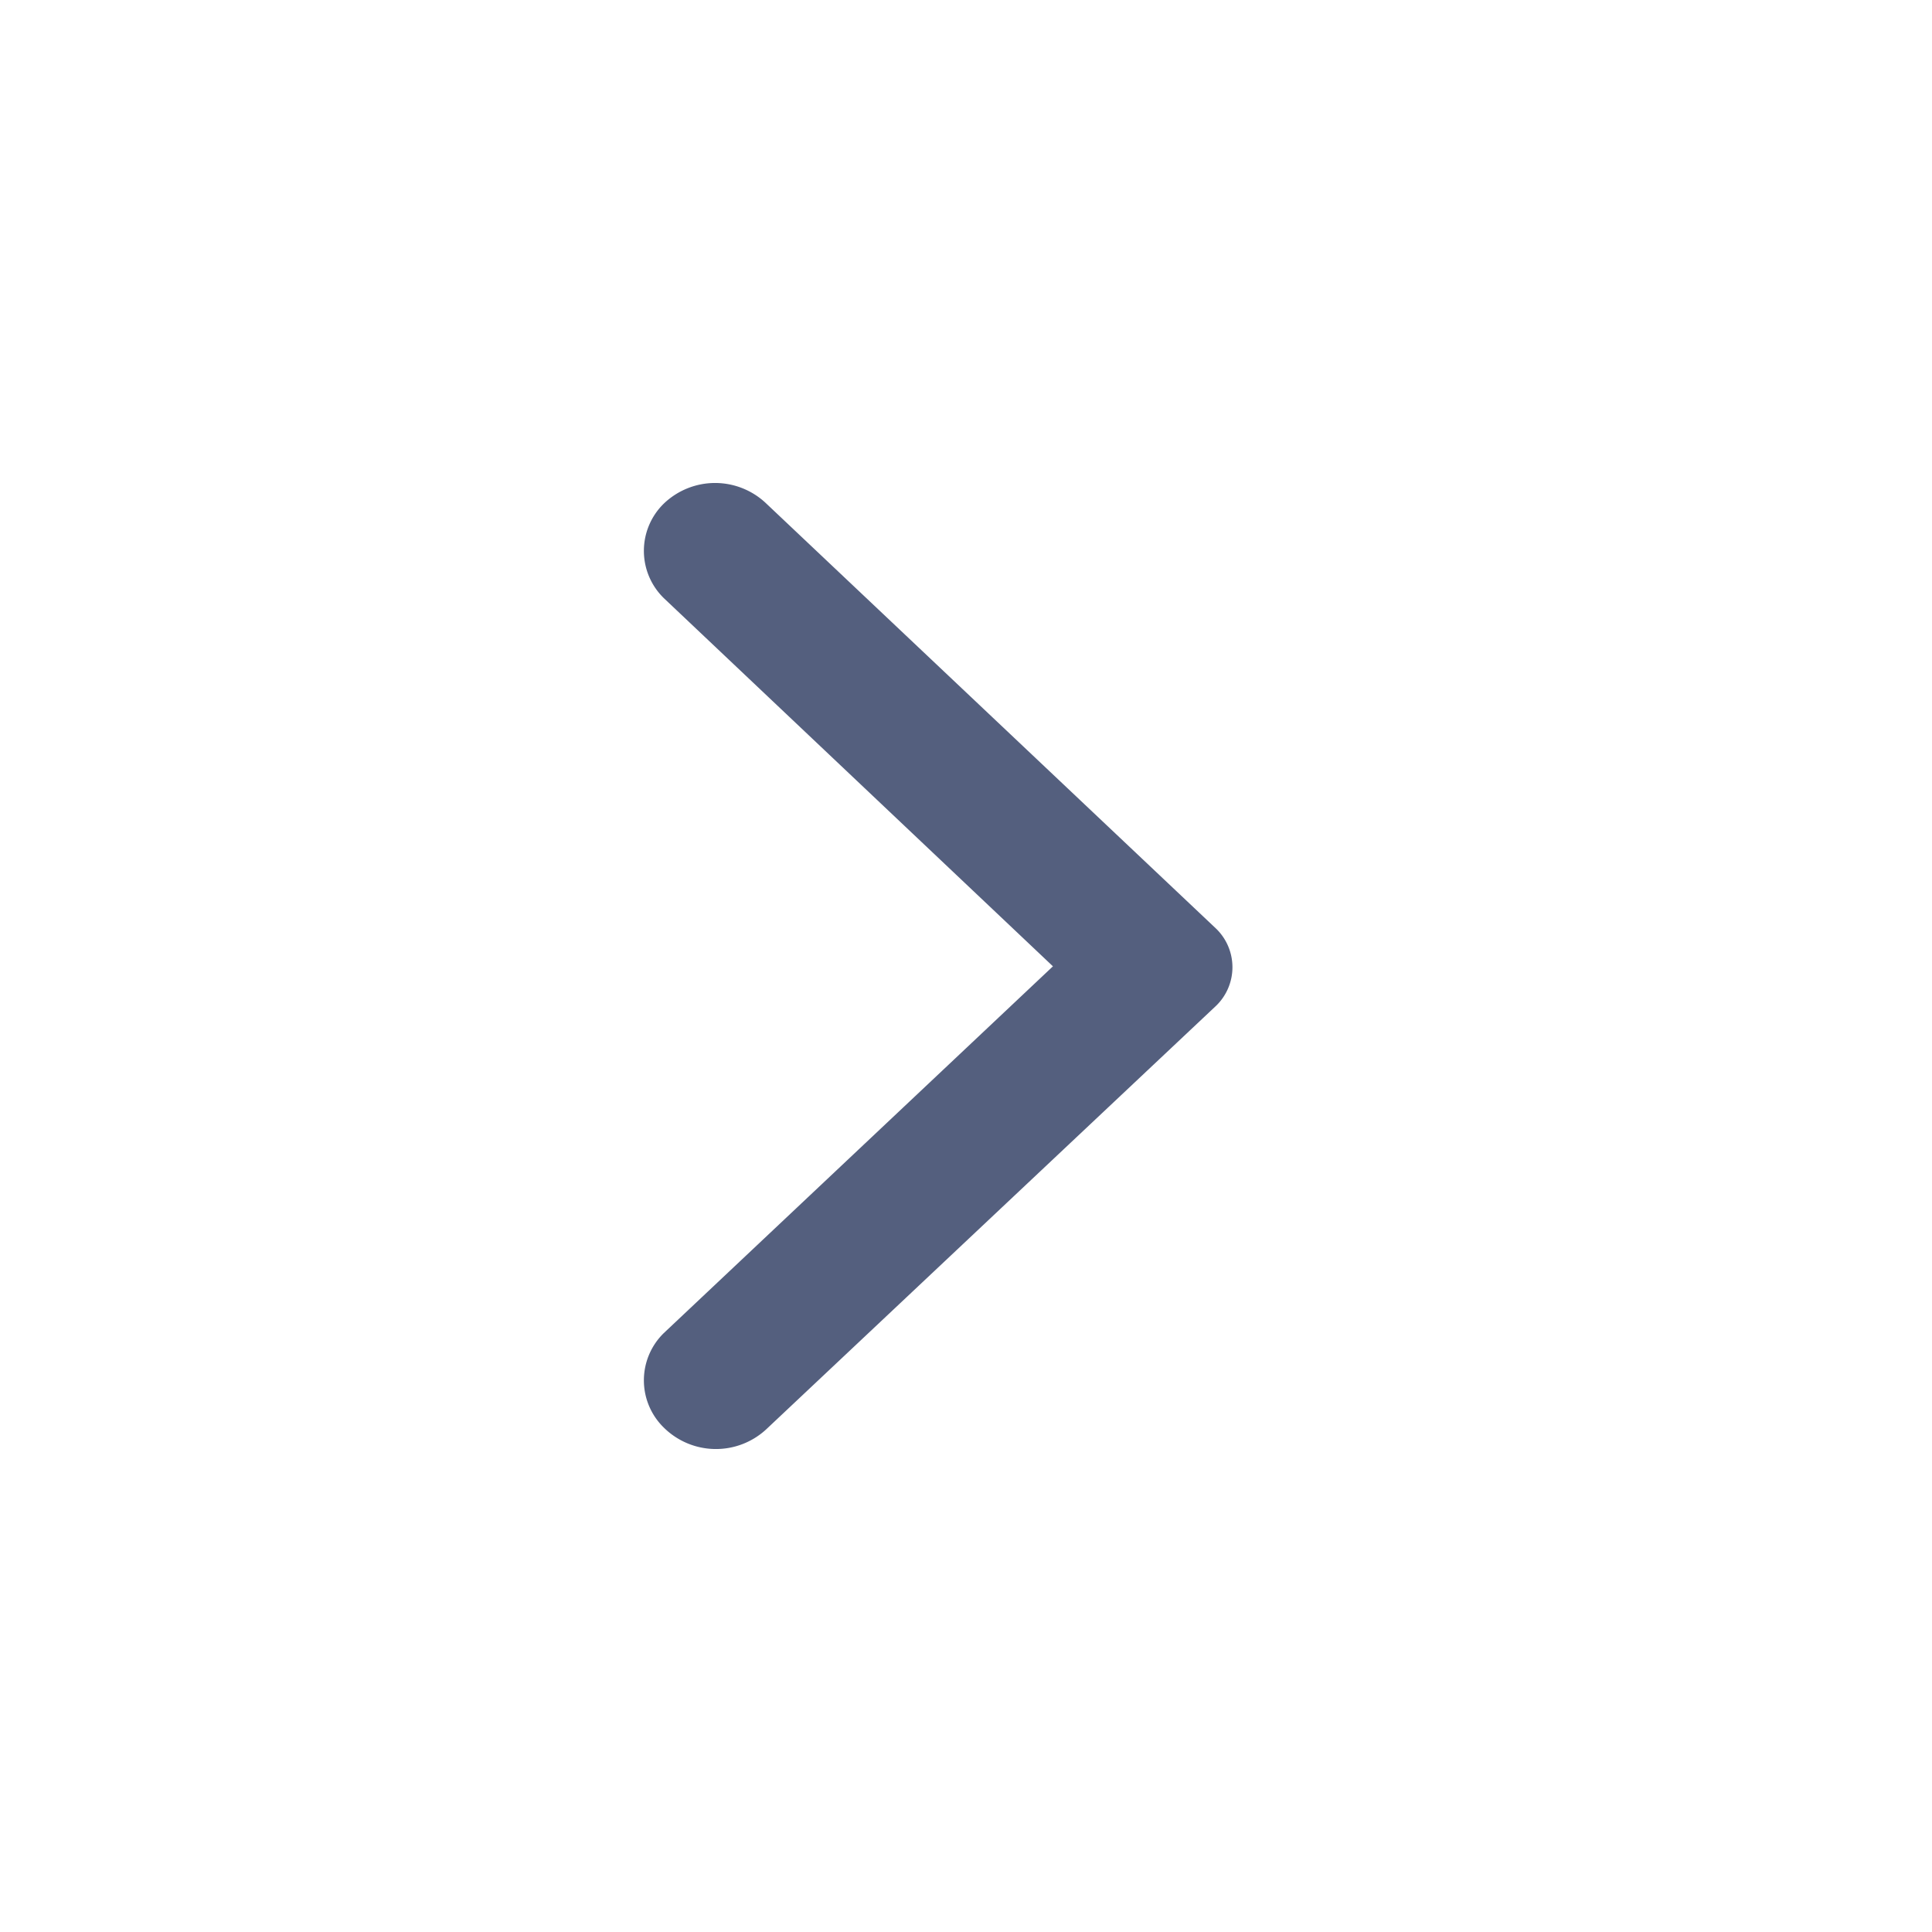 <svg id="Arrow_right" xmlns="http://www.w3.org/2000/svg" width="24" height="24" viewBox="0 0 24 24">
  <rect id="Rectangle_21224" data-name="Rectangle 21224" width="24" height="24" transform="translate(24 24) rotate(180)" fill="none"/>
  <path id="arrow_back" d="M8.04,14.75l5.589-5.262a.667.667,0,0,0,0-.954h0L8.04,3.252a.92.92,0,0,0-1.274,0,.82.82,0,0,0,0,1.174h0L11.6,9,6.766,13.556a.82.82,0,0,0,0,1.174h0A.92.92,0,0,0,8.04,14.75Z" transform="translate(1.48 3.004)" fill="#545F7E"/>
</svg>
